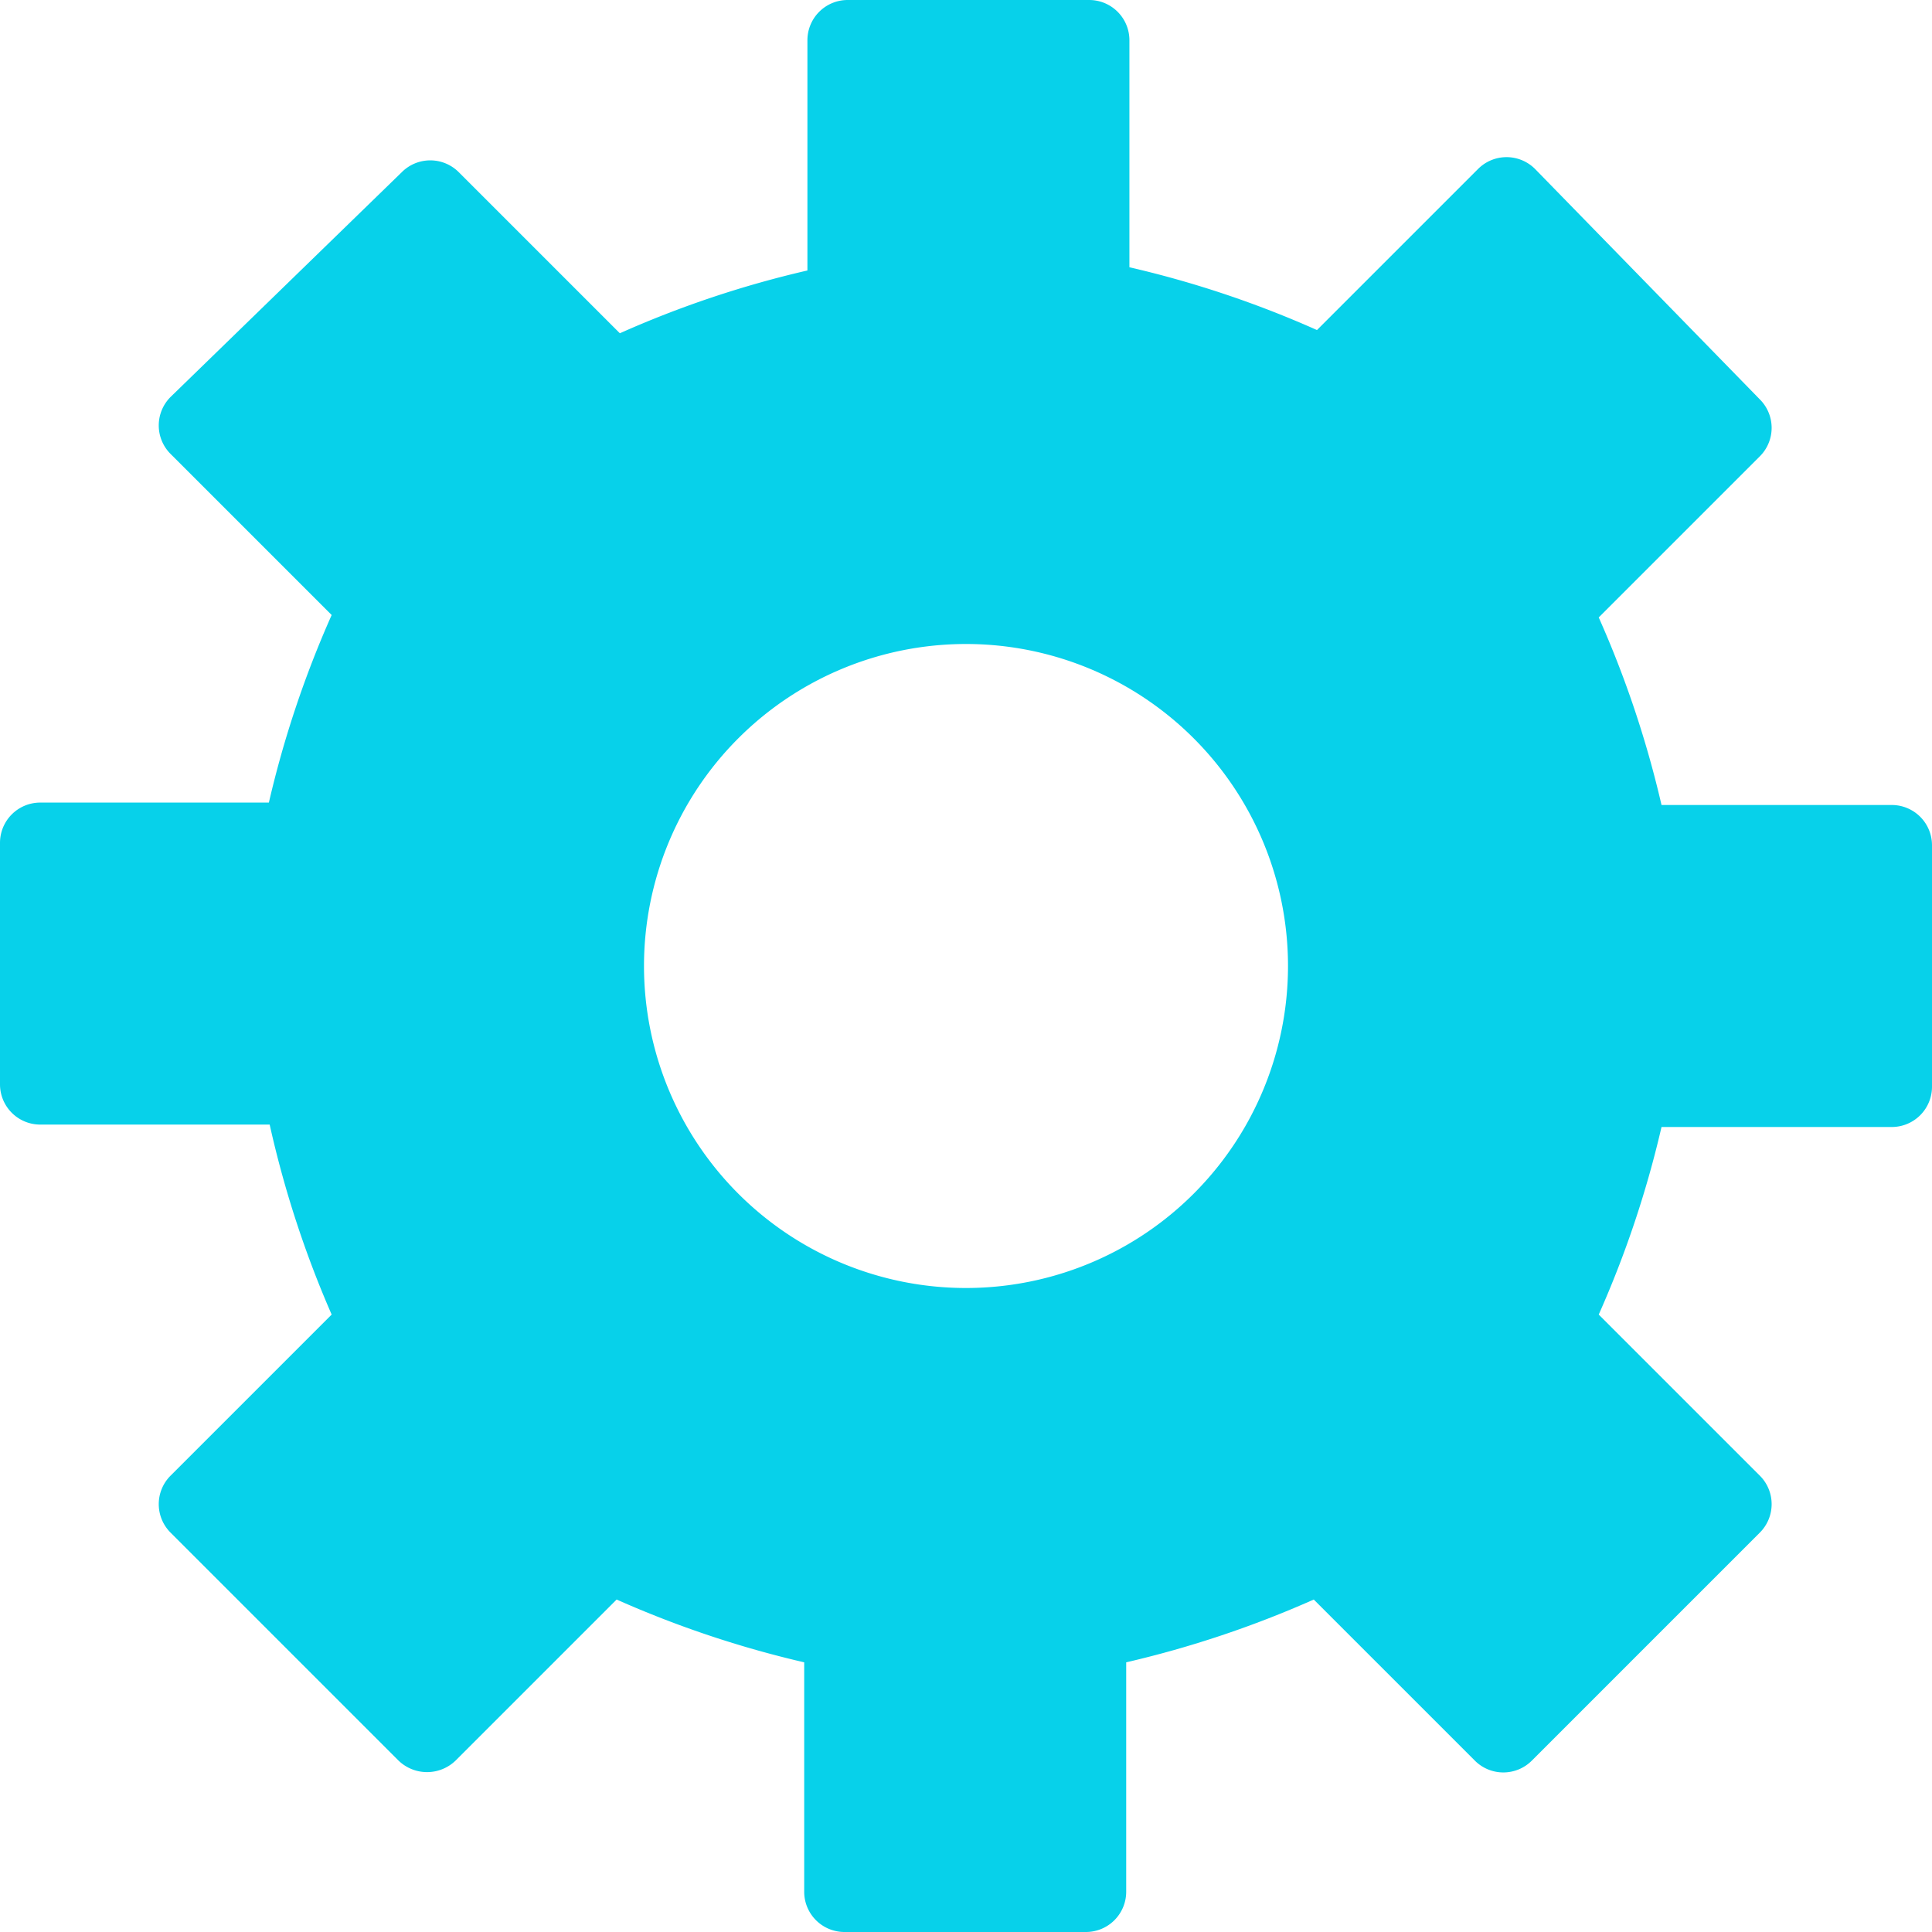 <svg id="Layer_1" data-name="Layer 1" xmlns="http://www.w3.org/2000/svg" viewBox="0 0 24 24"><defs><style>.cls-1{fill:#07d1ea;}</style></defs><title>gear_svg2</title><path class="cls-1" d="M28.38,14.21H25.52a12.84,12.84,0,0,0-.78-2.33l2-2a.5.5,0,0,0,0-.71L23.95,6.31a.5.5,0,0,0-.71,0l-2,2a12.77,12.77,0,0,0-2.33-.78V4.71a.5.5,0,0,0-.5-.5h-3a.5.5,0,0,0-.5.5V7.57a12.75,12.75,0,0,0-2.33.78l-2-2a.5.5,0,0,0-.71,0L7,9.14a.5.5,0,0,0,0,.71l2,2a12.89,12.89,0,0,0-.78,2.33H5.38a.5.5,0,0,0-.5.5v3a.5.5,0,0,0,.5.5H8.23A12.92,12.92,0,0,0,9,20.54l-2,2a.5.5,0,0,0,0,.71l2.83,2.83a.51.51,0,0,0,.71,0l2-2a12.91,12.91,0,0,0,2.33.78v2.85a.5.5,0,0,0,.5.5h3a.5.5,0,0,0,.5-.5V24.86a12.94,12.94,0,0,0,2.33-.78l2,2a.5.5,0,0,0,.71,0l2.83-2.83a.5.5,0,0,0,0-.71l-2-2a12.88,12.88,0,0,0,.78-2.33h2.86a.5.5,0,0,0,.5-.5v-3A.5.5,0,0,0,28.38,14.21Zm-11.5,6a4,4,0,1,1,4-4A4,4,0,0,1,16.88,20.21Z" transform="translate(-4.88 -4.21)"/></svg>